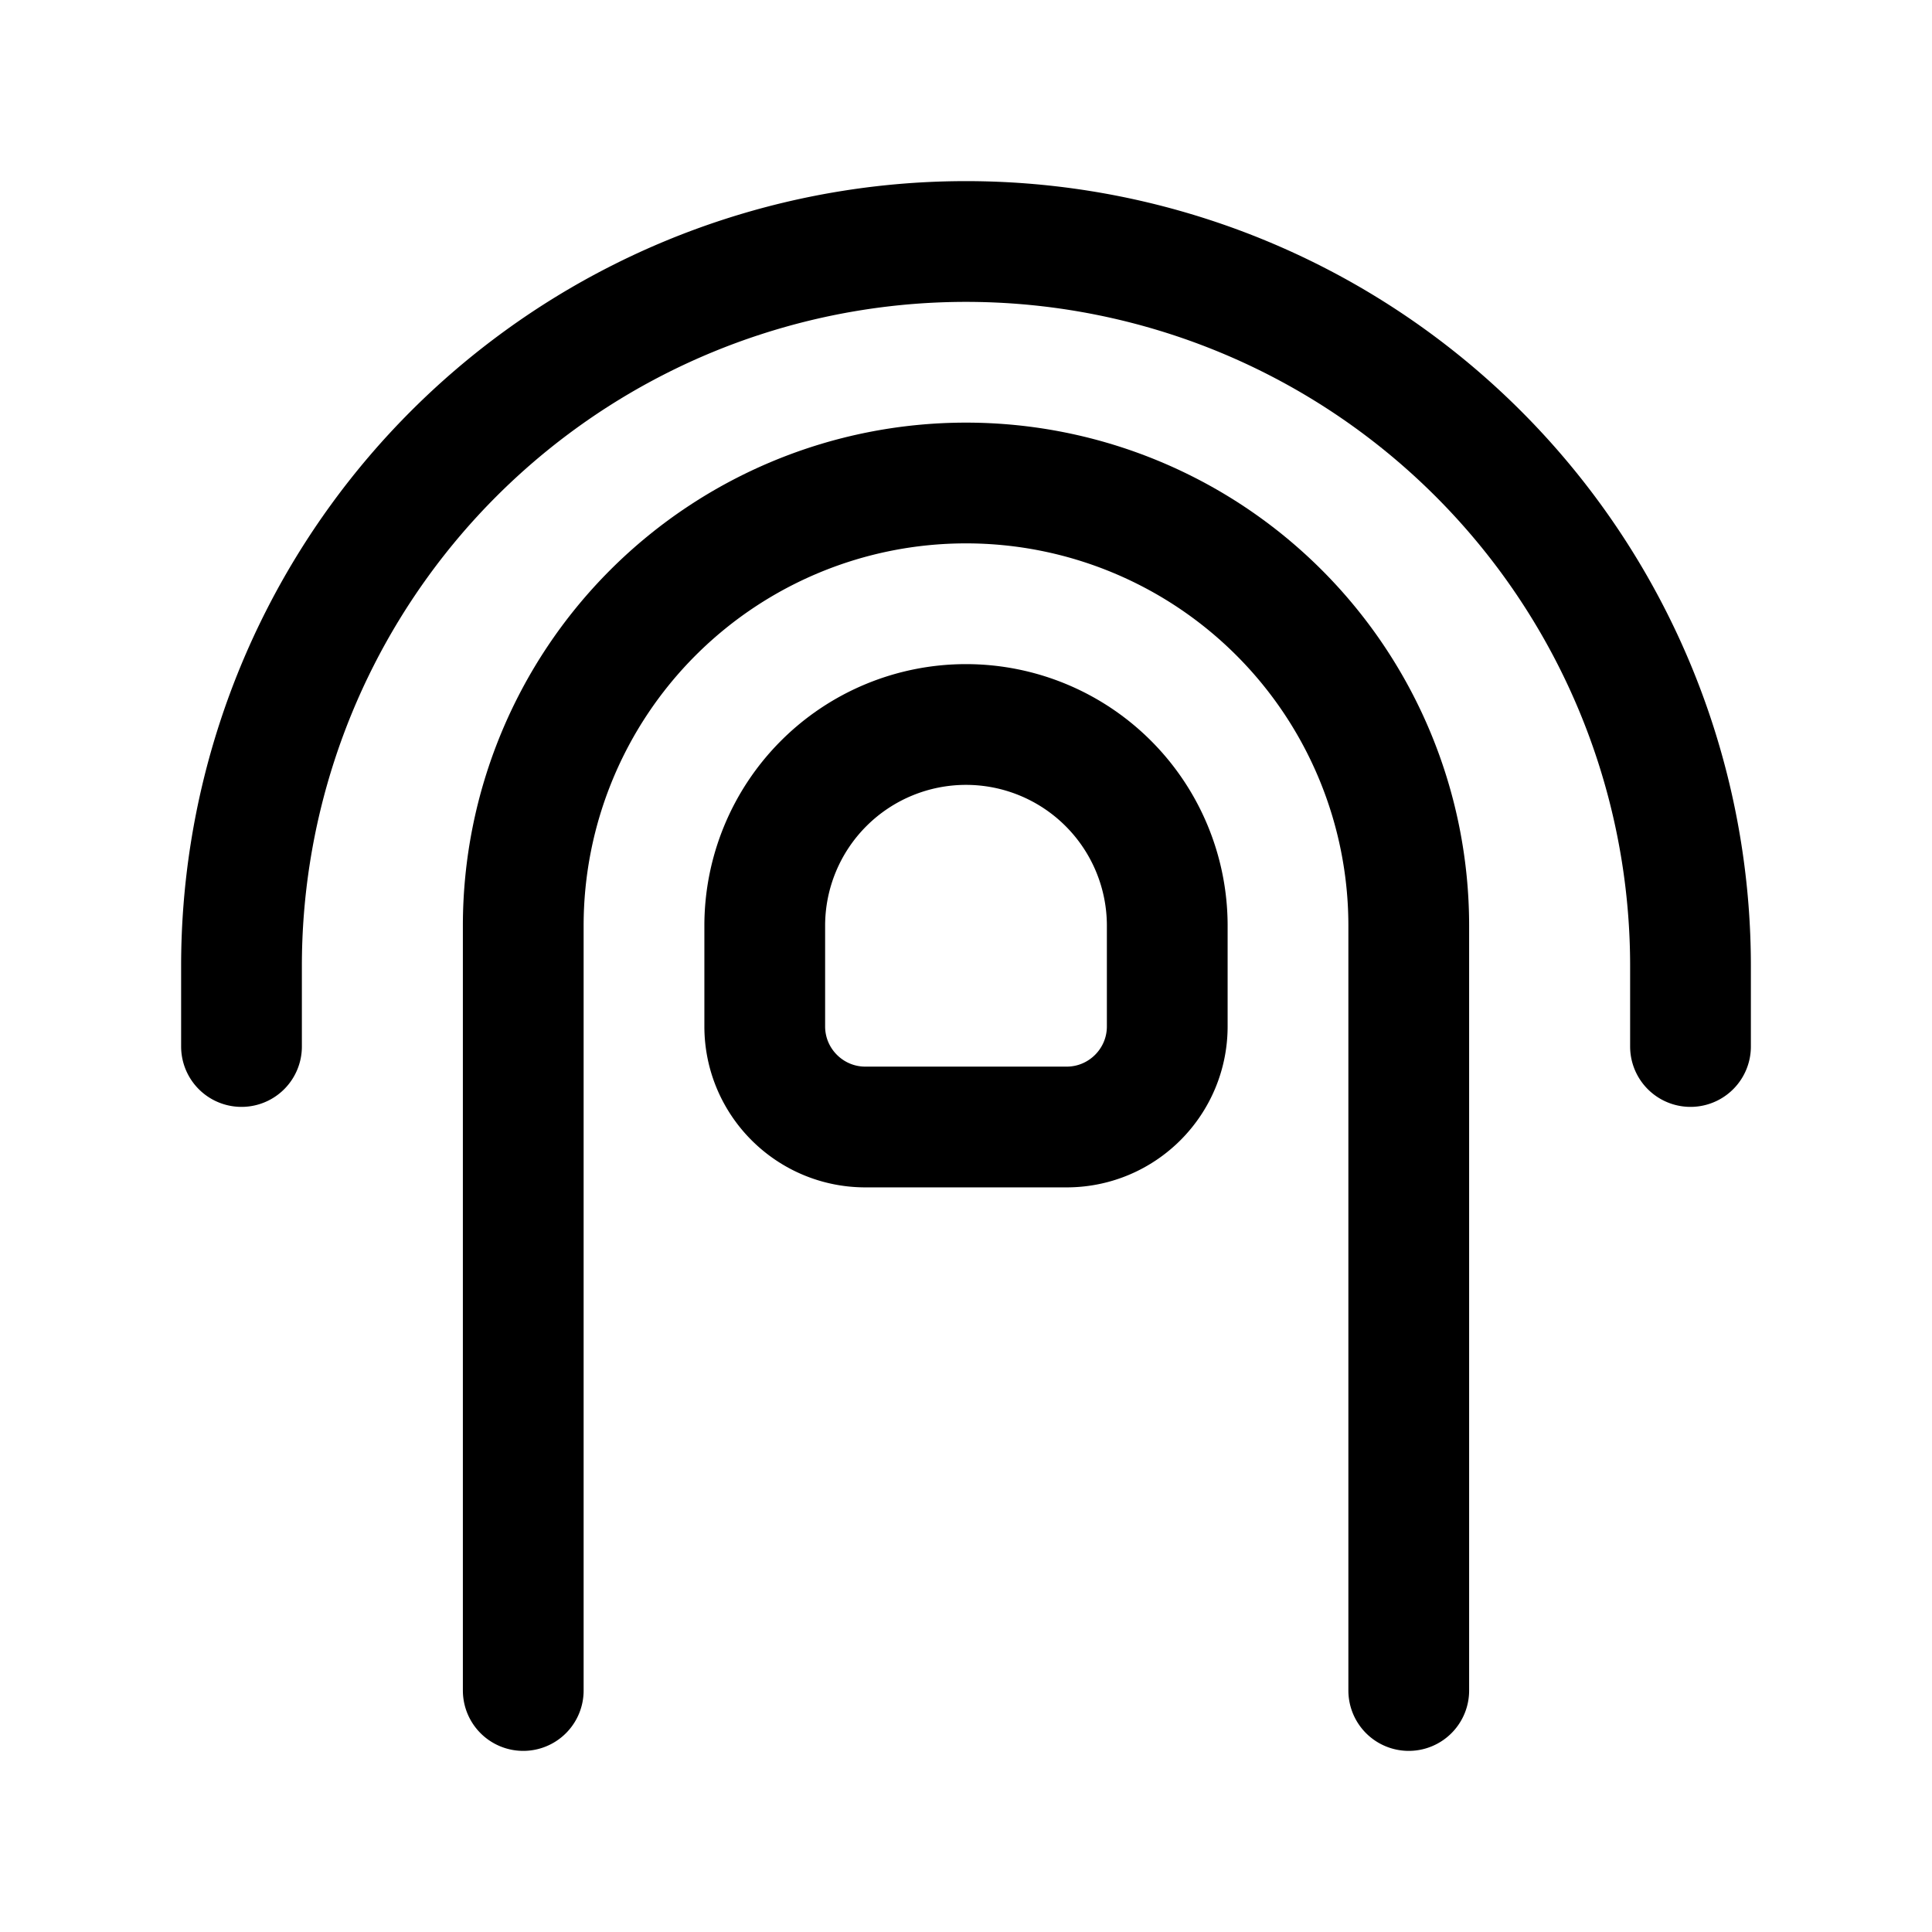 <svg xmlns="http://www.w3.org/2000/svg" width="1em" height="1em" viewBox="0 0 24 24"><g fill="none" stroke="currentColor" stroke-linecap="round" stroke-linejoin="round" stroke-width="1.5" color="currentColor"><path d="M6.5 21v-9.5a5.5 5.5 0 1 1 11 0V21"/><path d="M3 13v-1a9 9 0 0 1 18 0v1"/><path d="M14.5 11.5a2.5 2.5 0 0 0-5 0v1.25c0 .69.56 1.25 1.25 1.25h2.5c.69 0 1.25-.56 1.25-1.25z"/></g></svg>